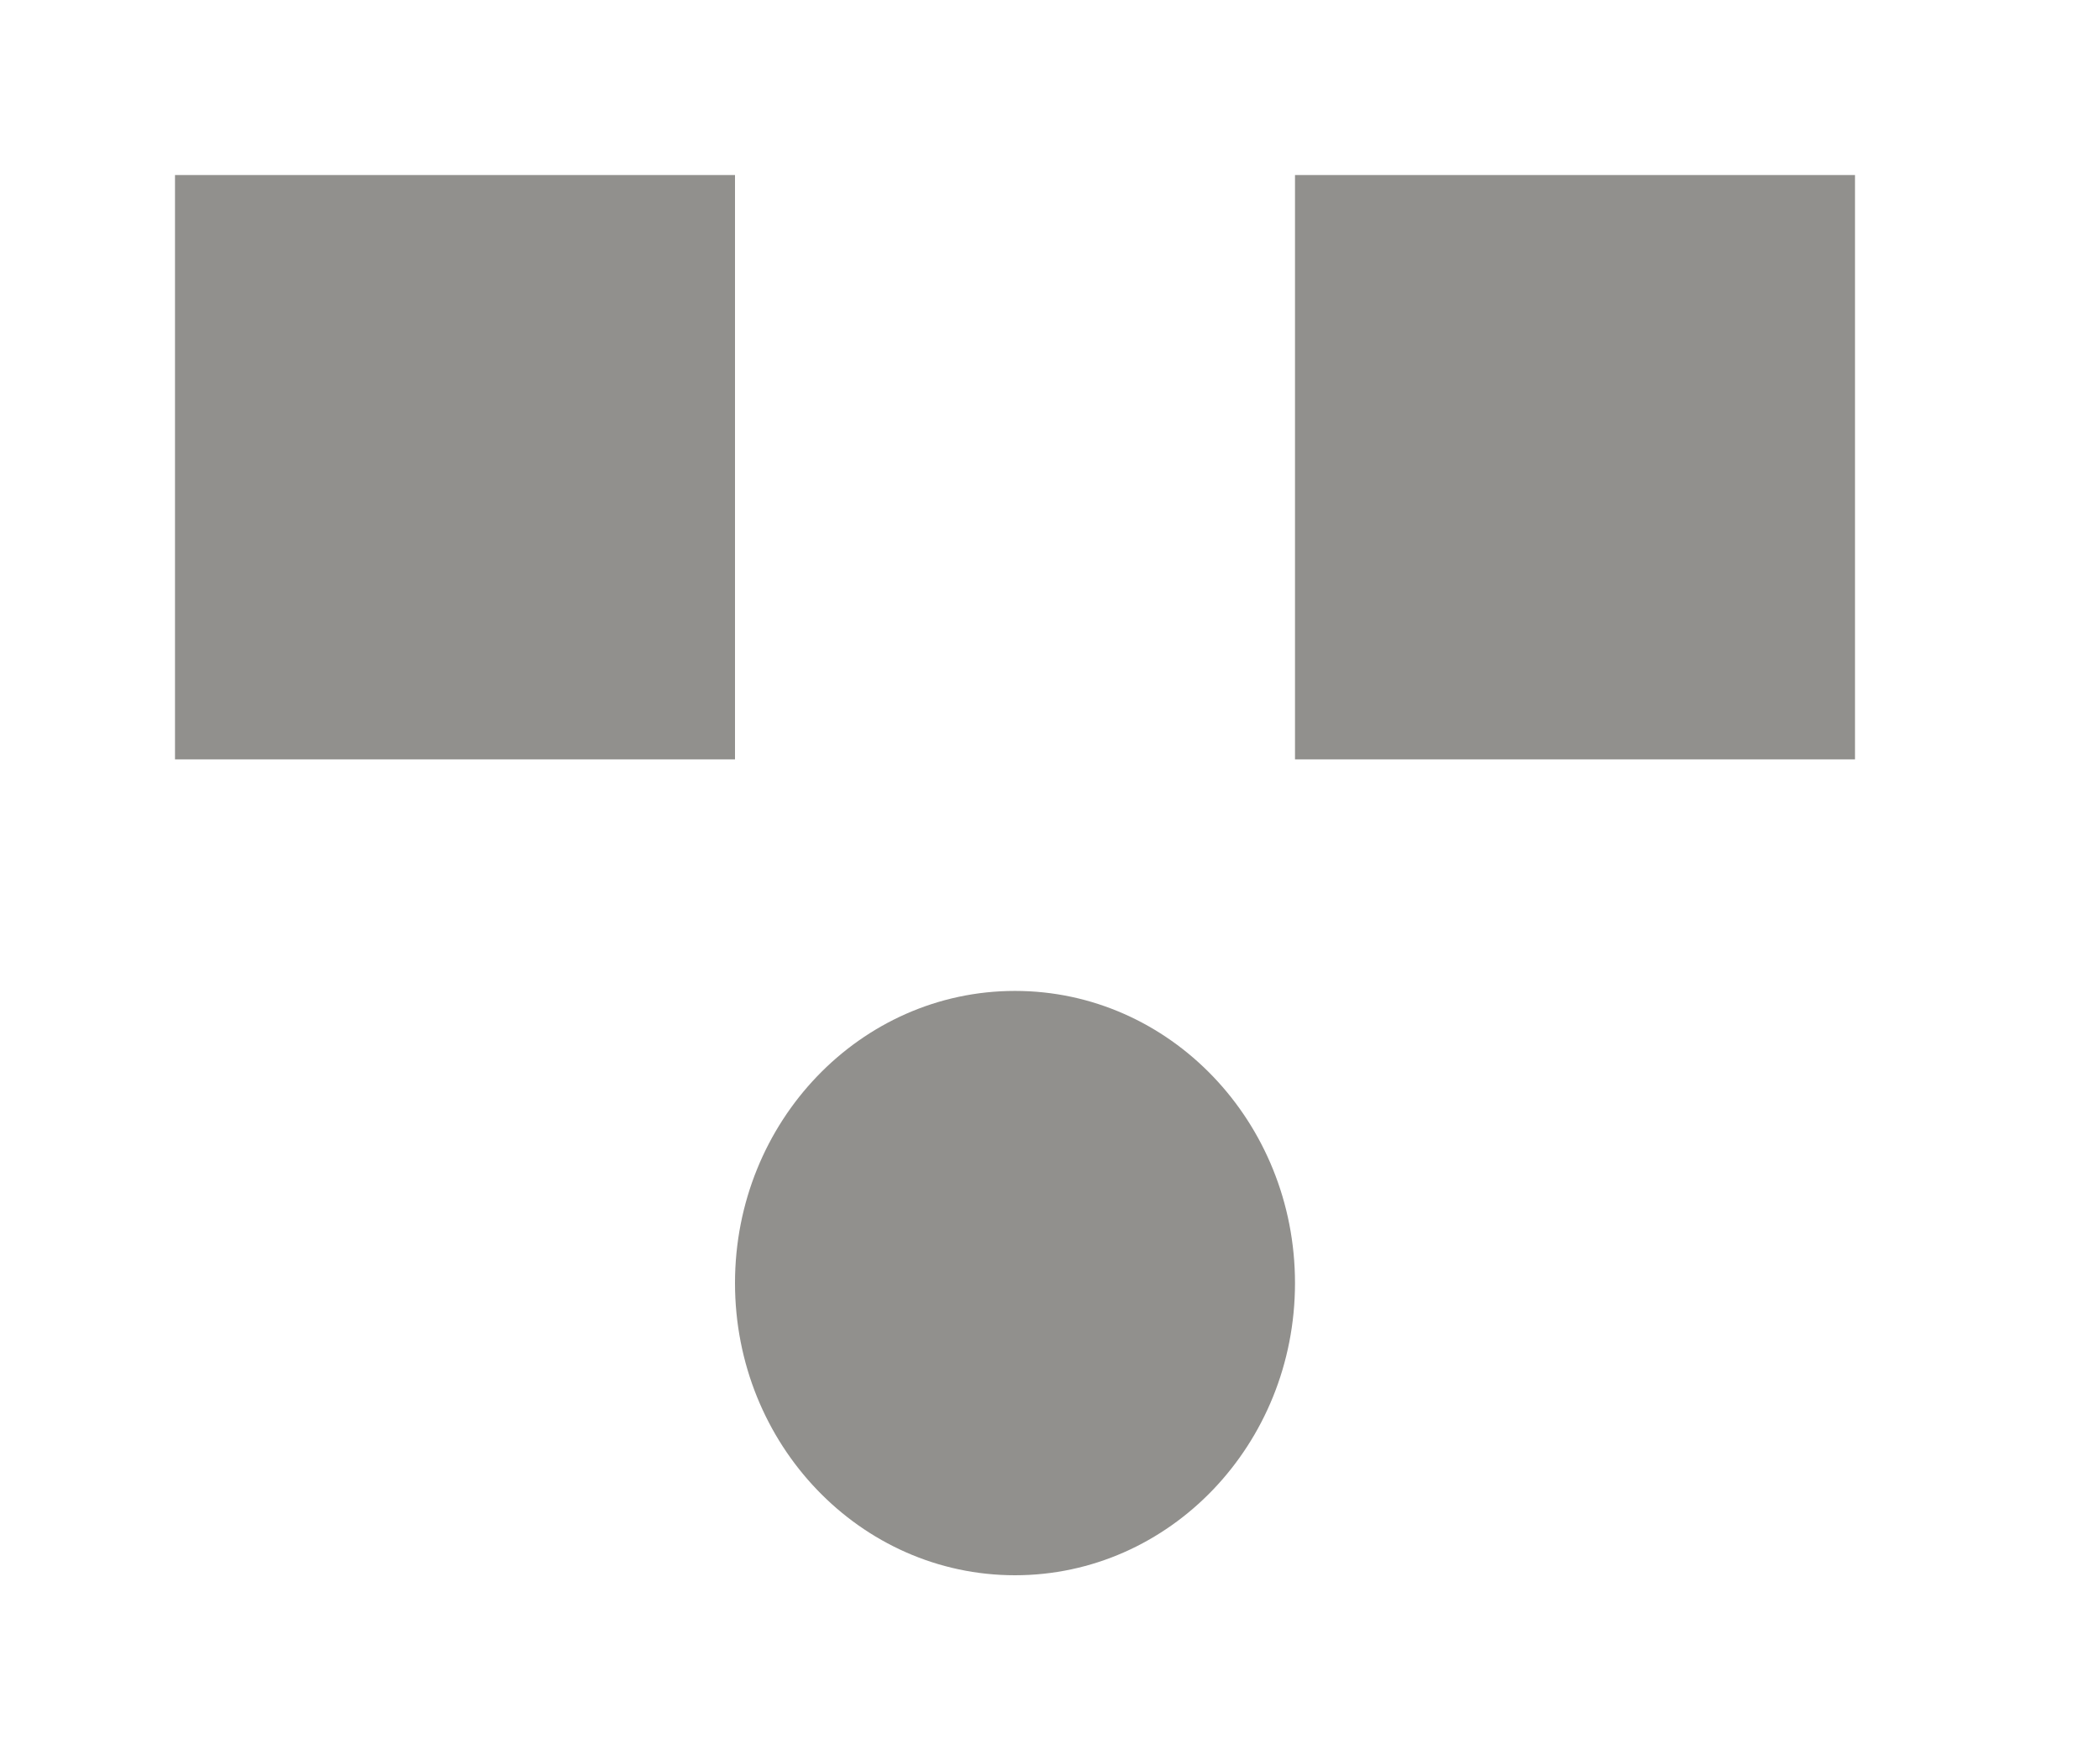 <!-- Generated by IcoMoon.io -->
<svg version="1.1" xmlns="http://www.w3.org/2000/svg" width="48" height="40" viewBox="0 0 48 40">
<title>mp-emoji_surprised_simple-1</title>
<path fill="#91908d" d="M16.8 29.323v0c0 3.689 2.864 6.677 6.4 6.677s6.4-2.988 6.4-6.677c0-3.689-2.864-6.677-6.4-6.677s-6.4 2.988-6.4 6.677v0zM29.6 17.354h12.8v-13.354h-12.8v13.354zM4 17.354h12.8v-13.354h-12.8v13.354z"></path>
</svg>
